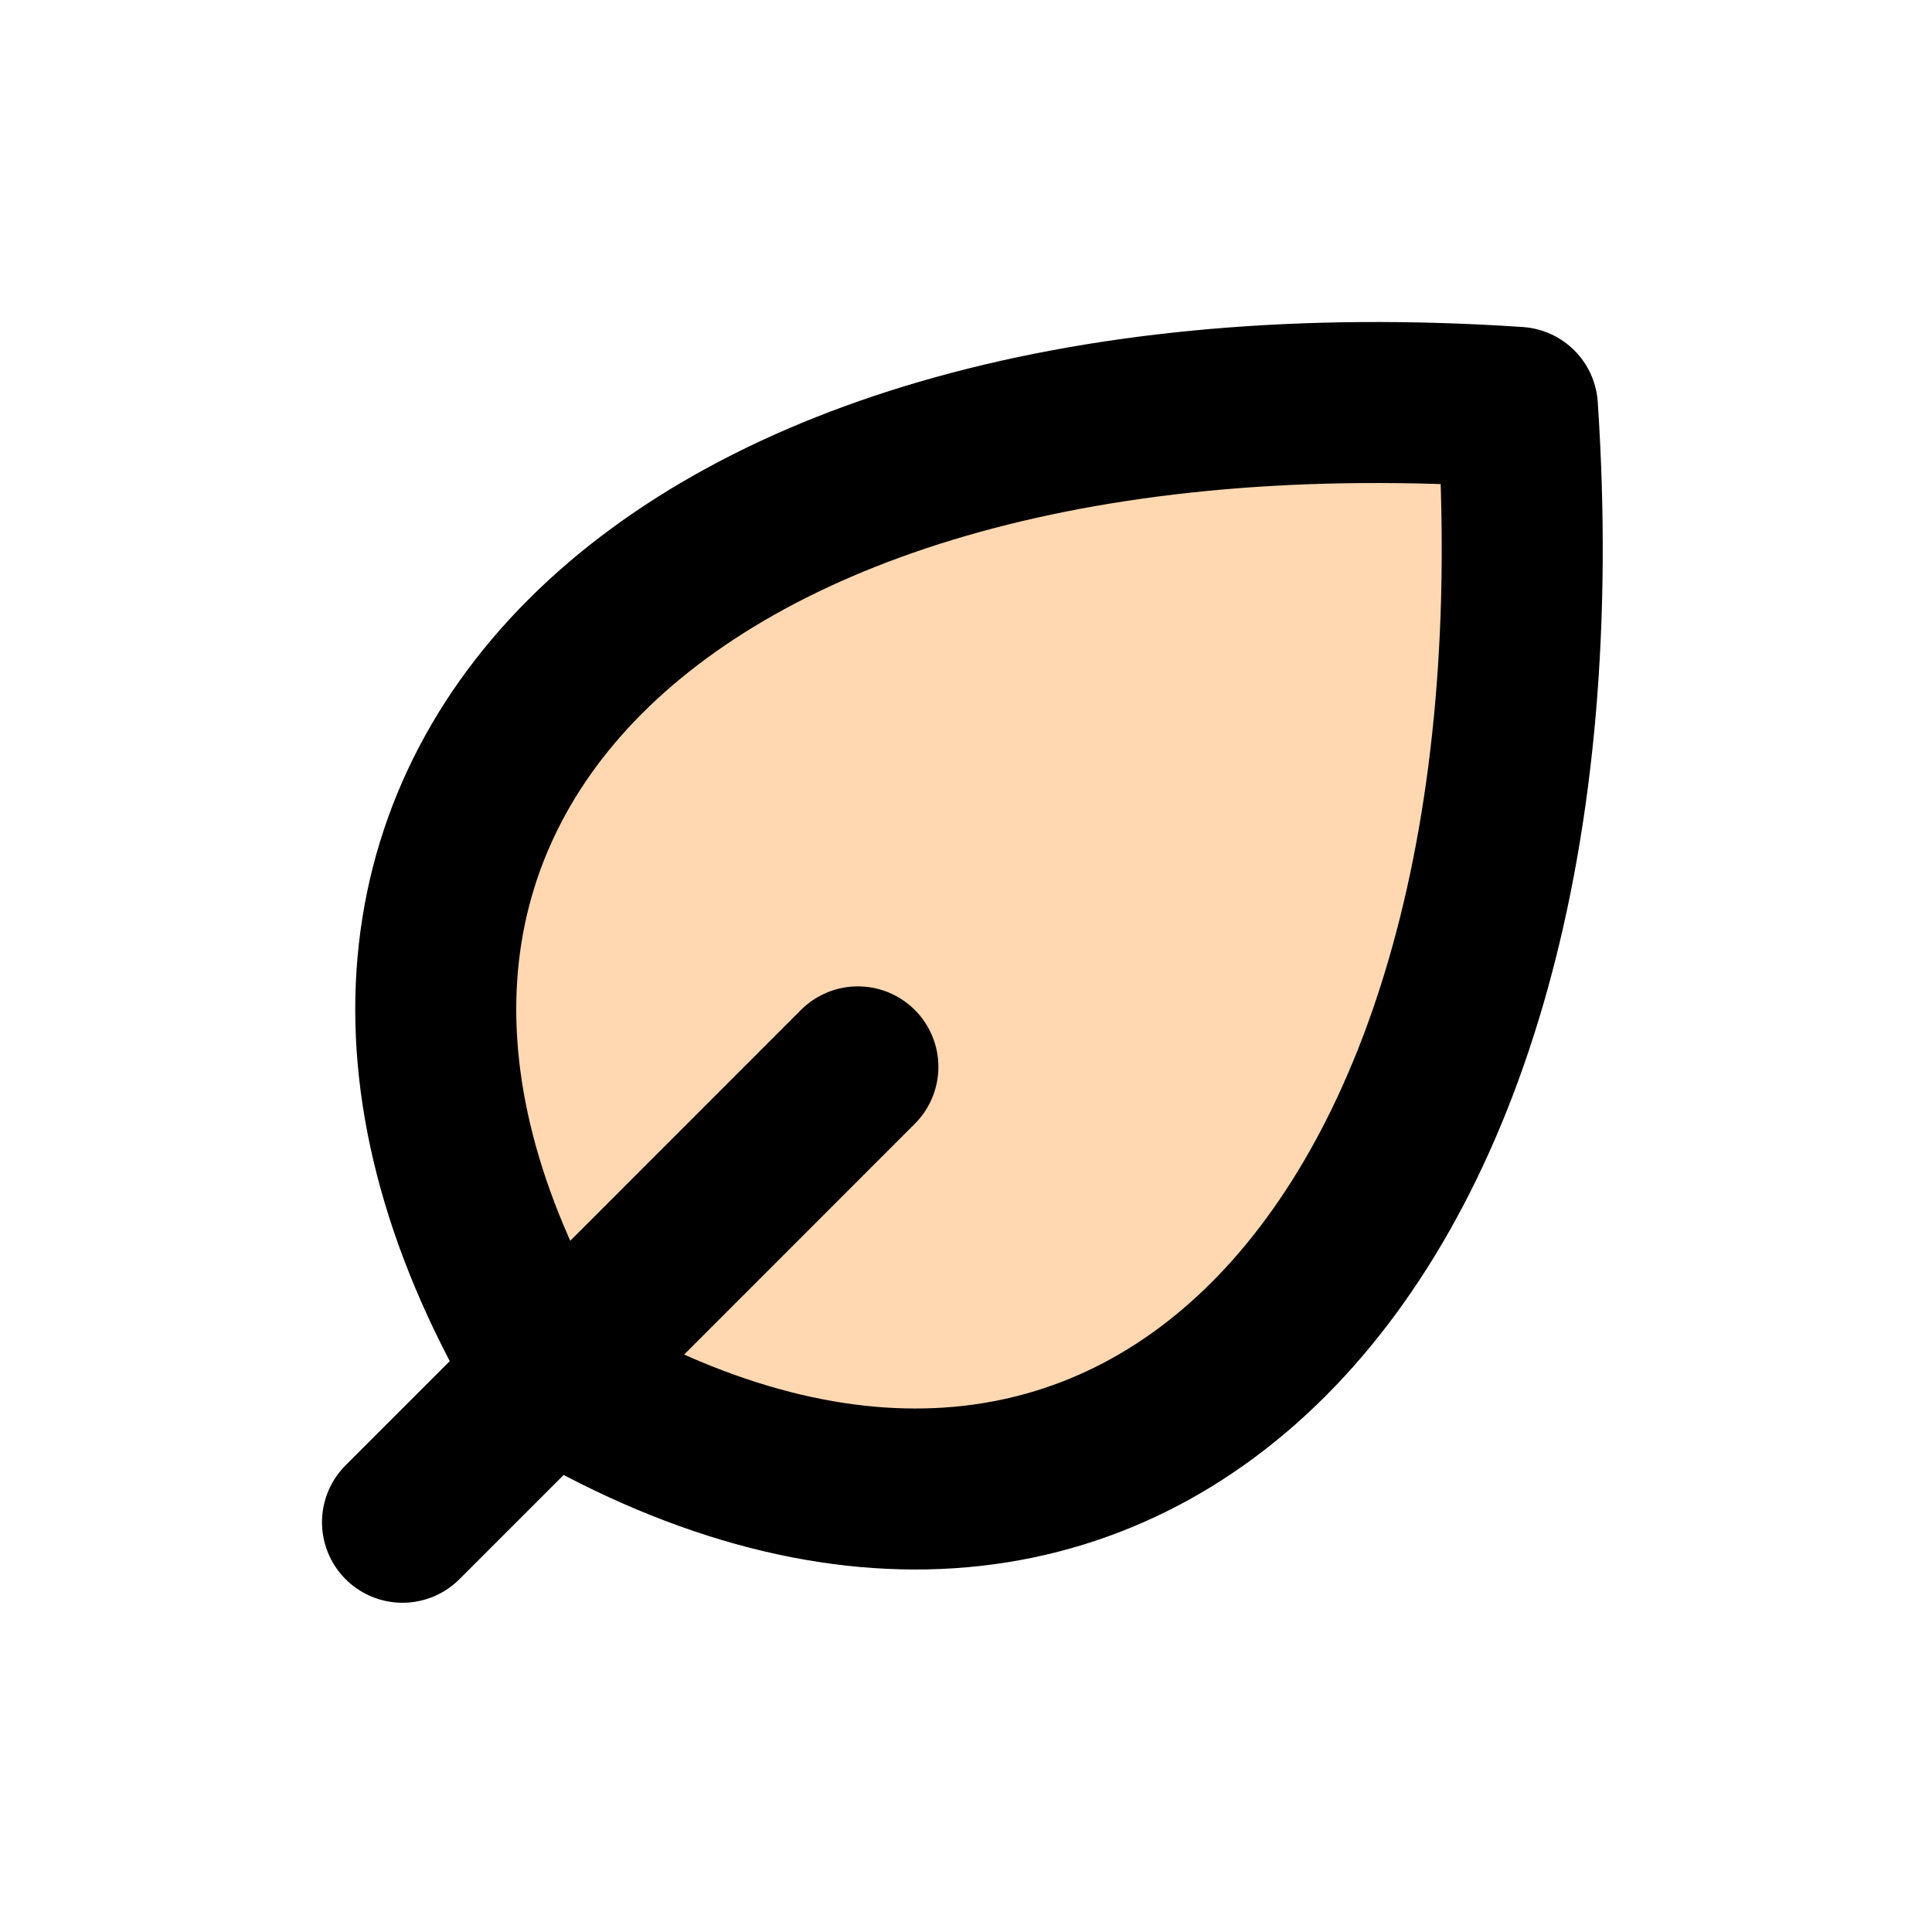 <svg width="48" height="48" viewBox="0 0 48 48" fill="none" xmlns="http://www.w3.org/2000/svg">
<path d="M13.66 34.16L13.662 34.161C27.801 42.645 39.114 31.331 37.7 10.12C16.488 8.706 5.174 20.02 13.66 34.16Z" fill="#FFD8B1"/>
<path d="M13.66 34.16C5.174 20.02 16.488 8.706 37.7 10.12C39.114 31.331 27.801 42.645 13.662 34.161M13.66 34.16L10 37.82M13.66 34.16L13.662 34.161M13.66 34.164L13.662 34.161M21.314 26.506L13.662 34.161" stroke="black" stroke-width="4" stroke-linecap="round" stroke-linejoin="round"/>
</svg>
